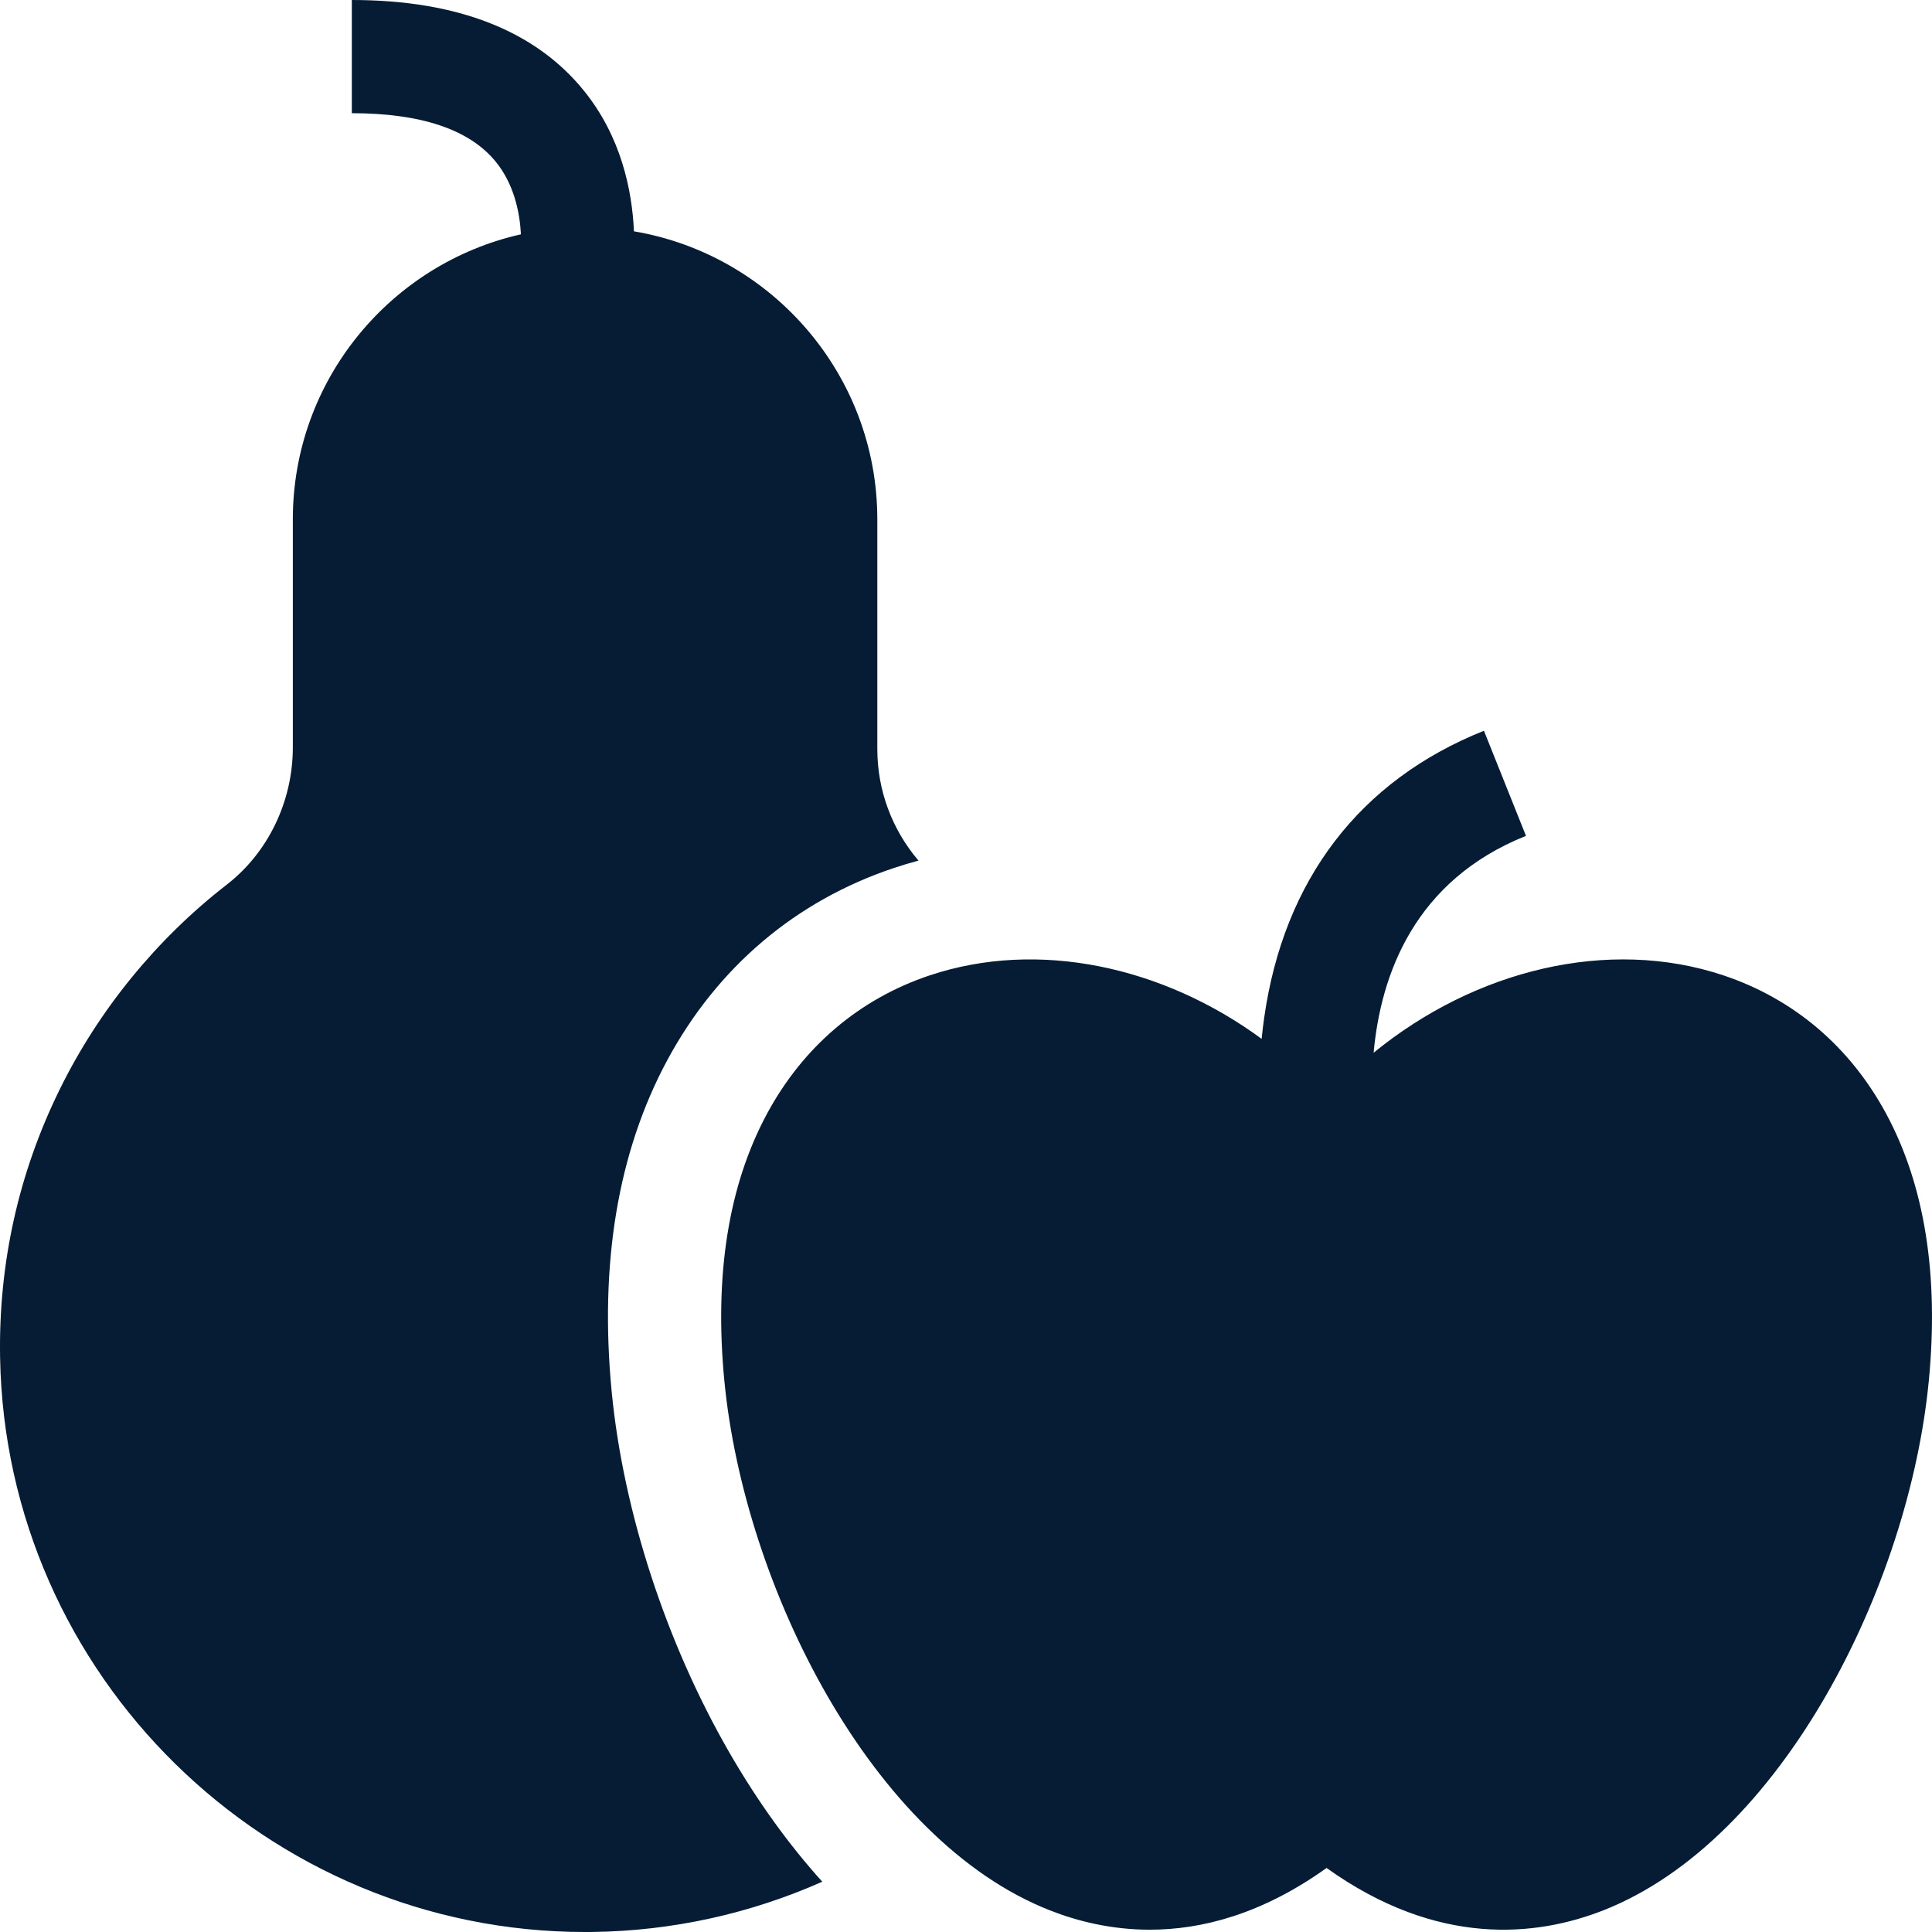 <svg enable-background="new 0 0 512 512" height="512" viewBox="0 0 512 512" width="512" xmlns="http://www.w3.org/2000/svg"><g><path fill="#051C34" d="m162.111 368.91c-3.3-34.09 1.65-63.68 14.73-87.96 13.27-24.63 34.039-42.24 60.069-50.93 2.15-.72 4.32-1.37 6.5-1.95-7.01-8.23-10.91-18.61-10.91-29.56v-60.86c0-38.288-27.939-70.167-64.497-76.347-.483-10.807-3.351-24.978-13.195-37.185-12.905-16.004-33.62-24.118-61.569-24.118v30c18.323 0 31.141 4.308 38.096 12.803 4.878 5.958 6.403 13.398 6.719 19.295-34.56 7.765-60.452 38.688-60.452 75.552v60.43c0 14.27-6.54 27.86-17.5 36.35-18.63 14.45-33.949 33.24-44.309 54.34-10.89 22.17-16.19 46.04-15.77 70.92 1.44 84.38 70.809 152.31 155.038 152.31.63 0 1.27 0 1.91-.01 21.14-.26 41.869-4.85 60.939-13.32-8.89-9.84-17.12-21.25-24.55-34.11-16.78-29.04-28.169-63.91-31.249-95.65z"/><path fill="#051C34"  d="m499.867 295.176c-9.577-17.78-24.5-30.469-43.155-36.698-30.468-10.171-65.85-1.451-92.688 20.514 1.897-20.747 10.839-45.666 40.376-57.478l-11.139-27.855c-32.881 13.149-53.021 39.444-58.239 76.042-.27 1.892-.492 3.765-.671 5.611-26.174-19.231-59.242-26.415-87.944-16.833-18.654 6.229-33.577 18.918-43.154 36.698-10.205 18.946-14.001 42.781-11.282 70.844 5.267 54.345 38.965 121.659 86.239 140.236 7.412 2.913 16.379 5.135 26.498 5.135 13.827 0 29.796-4.151 46.851-16.362 29.535 21.148 55.809 18.121 73.348 11.228 47.275-18.578 80.972-85.891 86.239-140.236 2.721-28.064-1.075-51.9-11.279-70.846z"/></g></svg>
